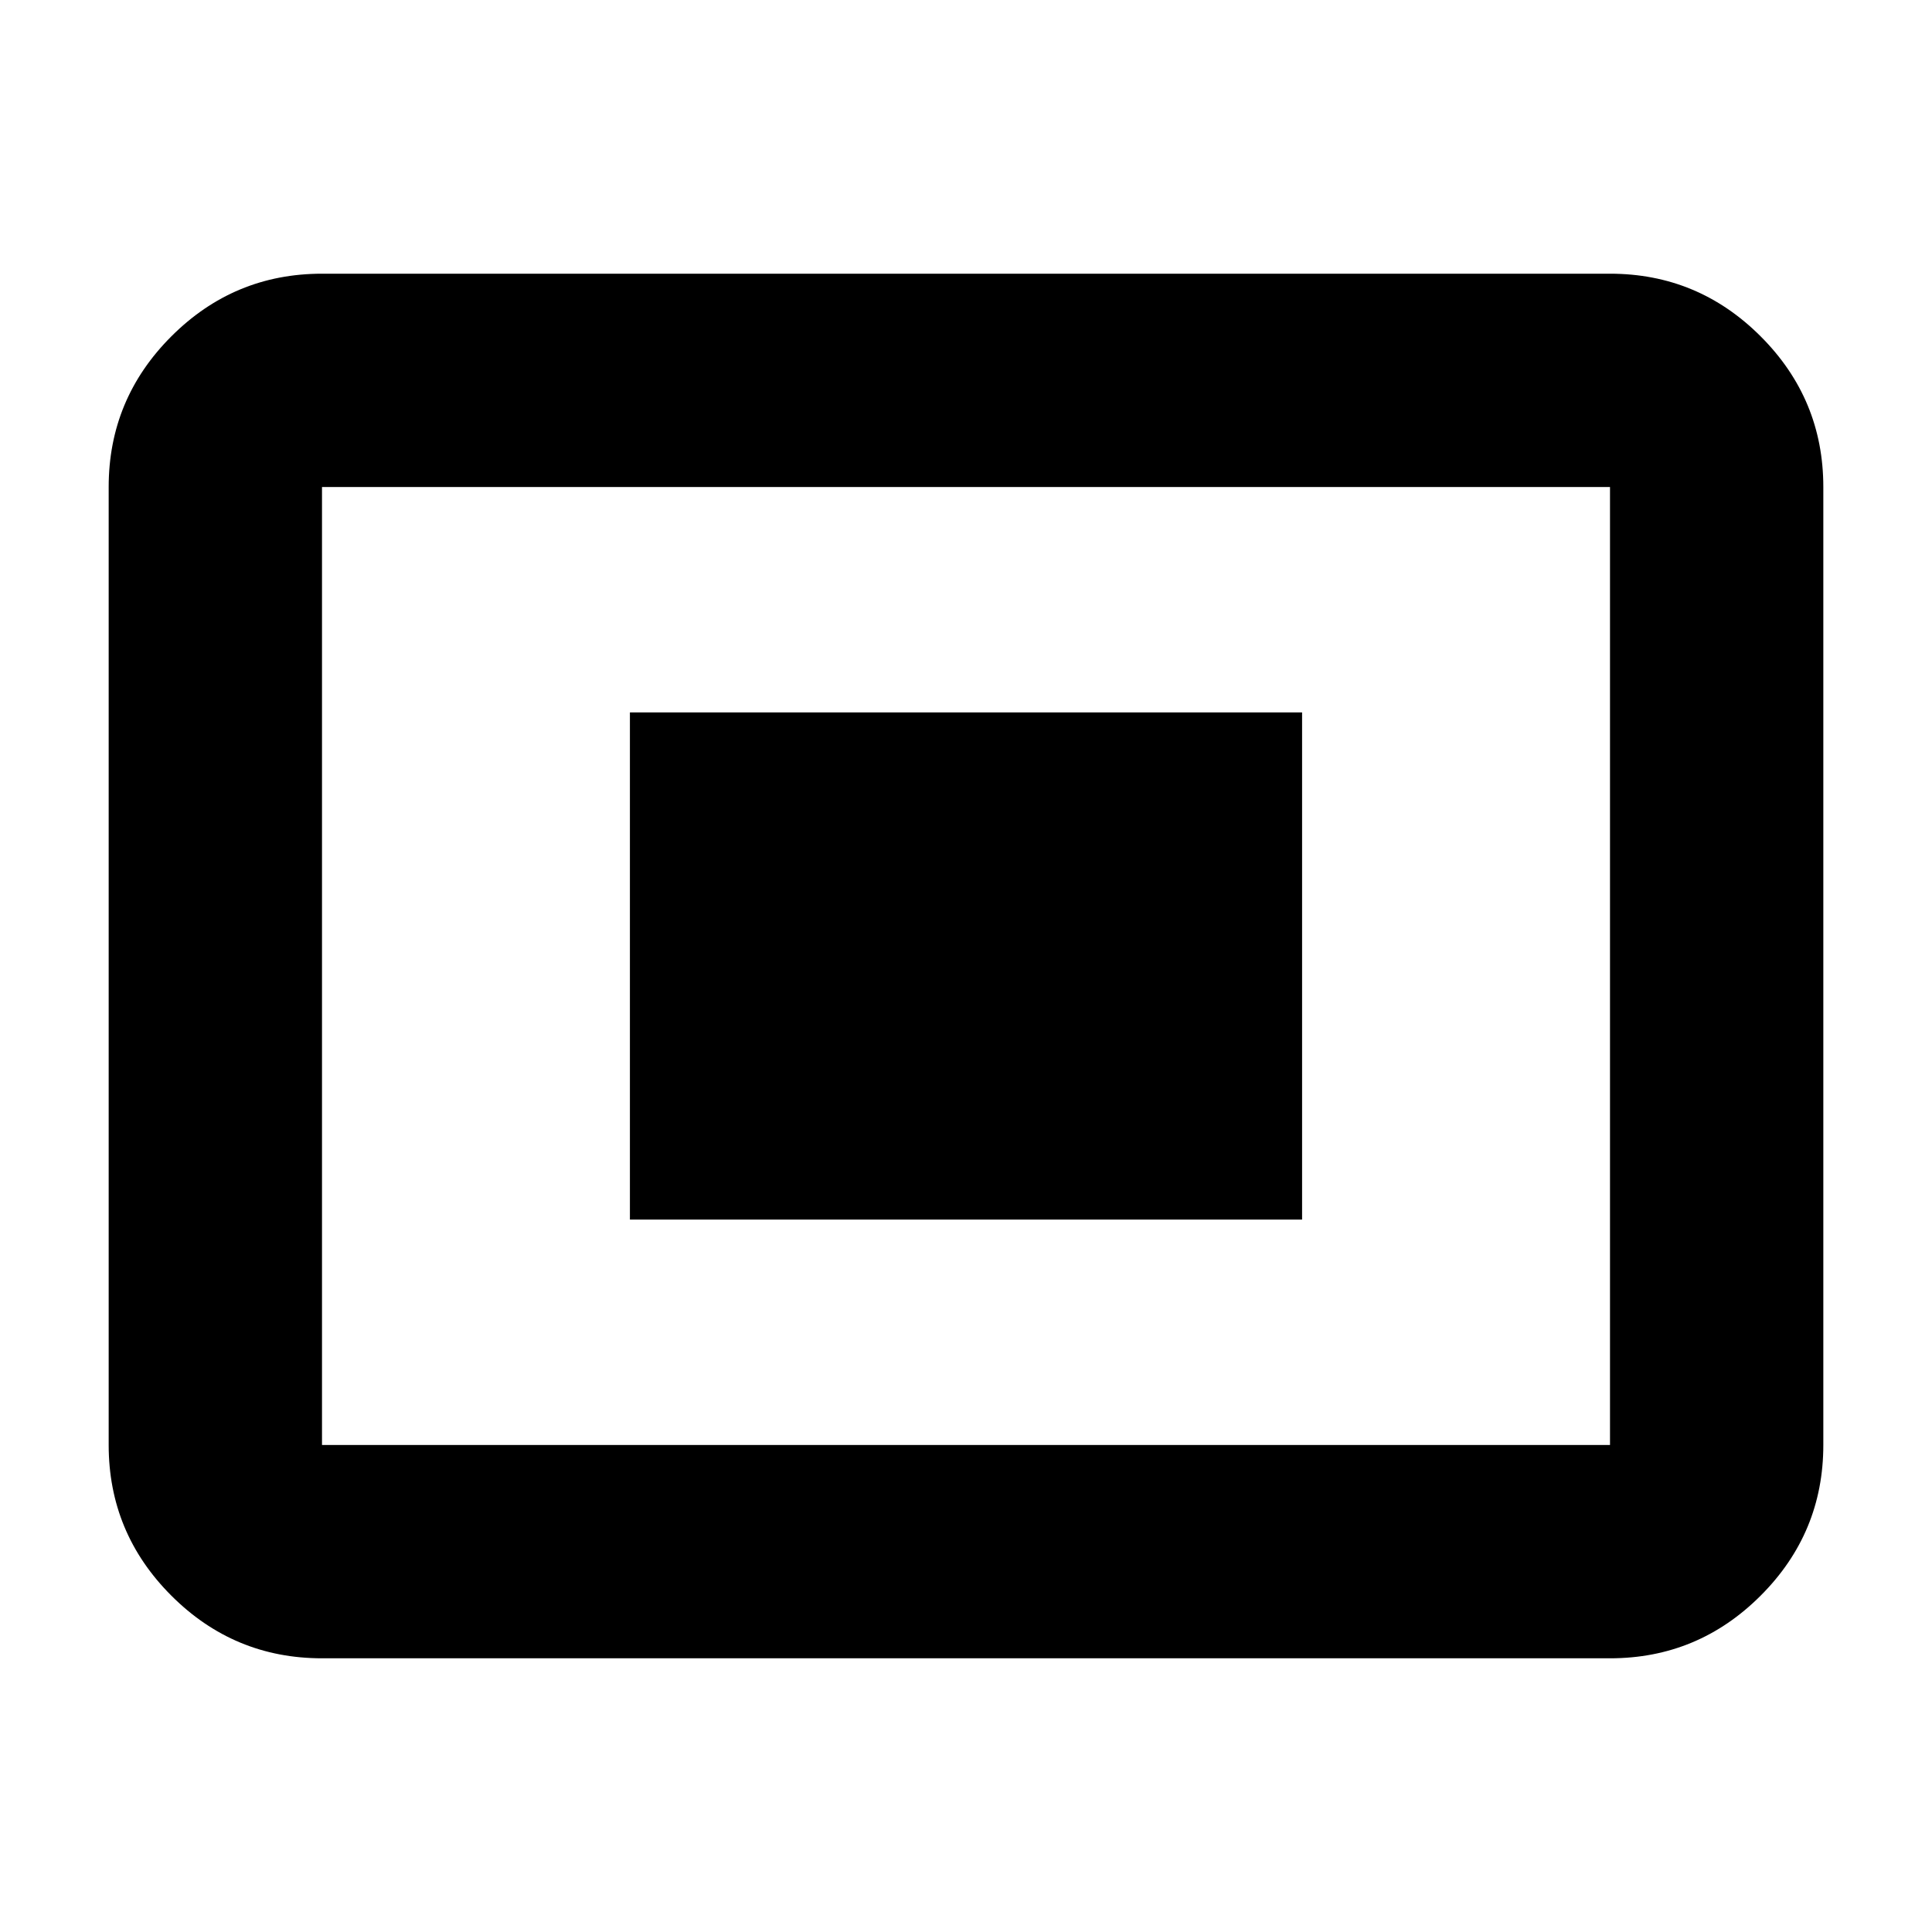 <svg xmlns="http://www.w3.org/2000/svg" height="24" viewBox="0 -960 960 960" width="24"><path d="M160-136q-43.725 0-74.862-31.137Q54-198.275 54-242v-476q0-43.725 31.138-74.862Q116.275-824 160-824h640q43.725 0 74.862 31.138Q906-761.725 906-718v476q0 43.725-31.138 74.863Q843.725-136 800-136H160Zm0-106h640v-476H160v476Zm153-112h334v-252H313v252ZM160-242v-476 476Z"/></svg>